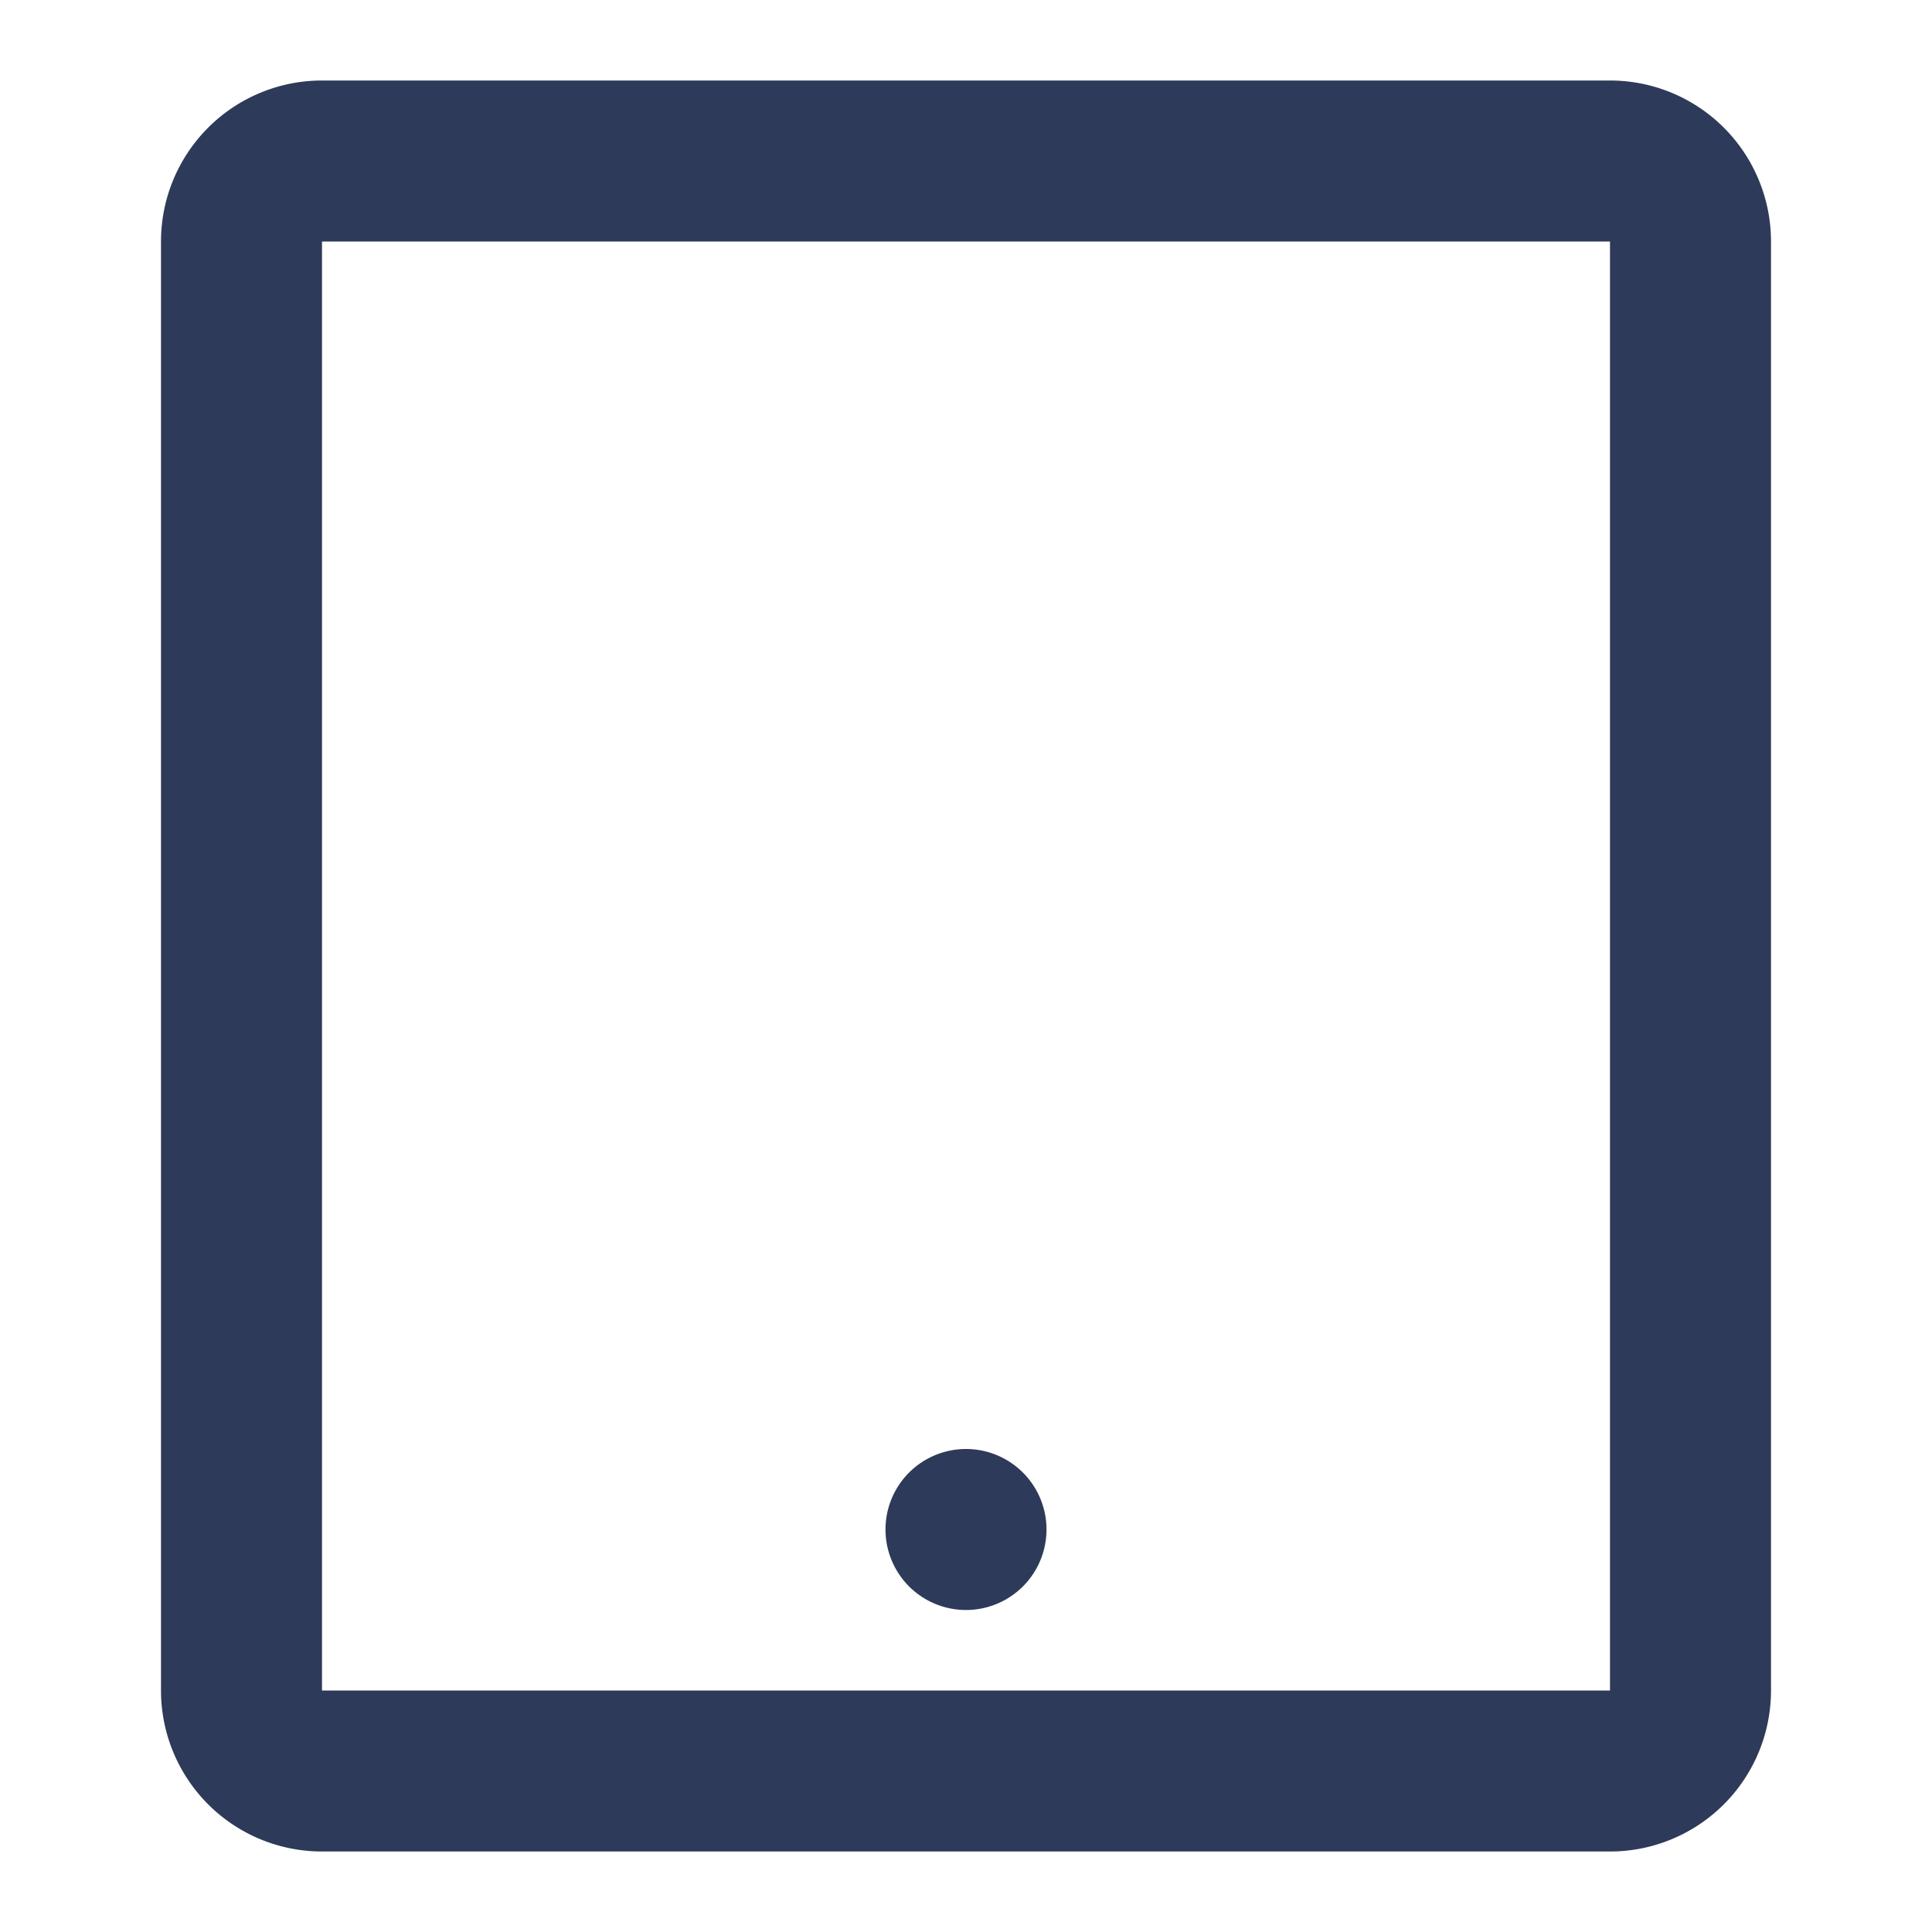 <svg width="24" height="24" fill="none" xmlns="http://www.w3.org/2000/svg"><path d="M20 23H4a2 2 0 0 1-2-2V3a2 2 0 0 1 2-2h16a2 2 0 0 1 2 2v18a2 2 0 0 1-2 2zM4 3v18h16V3H4zm8 17a1 1 0 1 1 0-2 1 1 0 0 1 0 2z" fill="#2E3A59"/></svg>